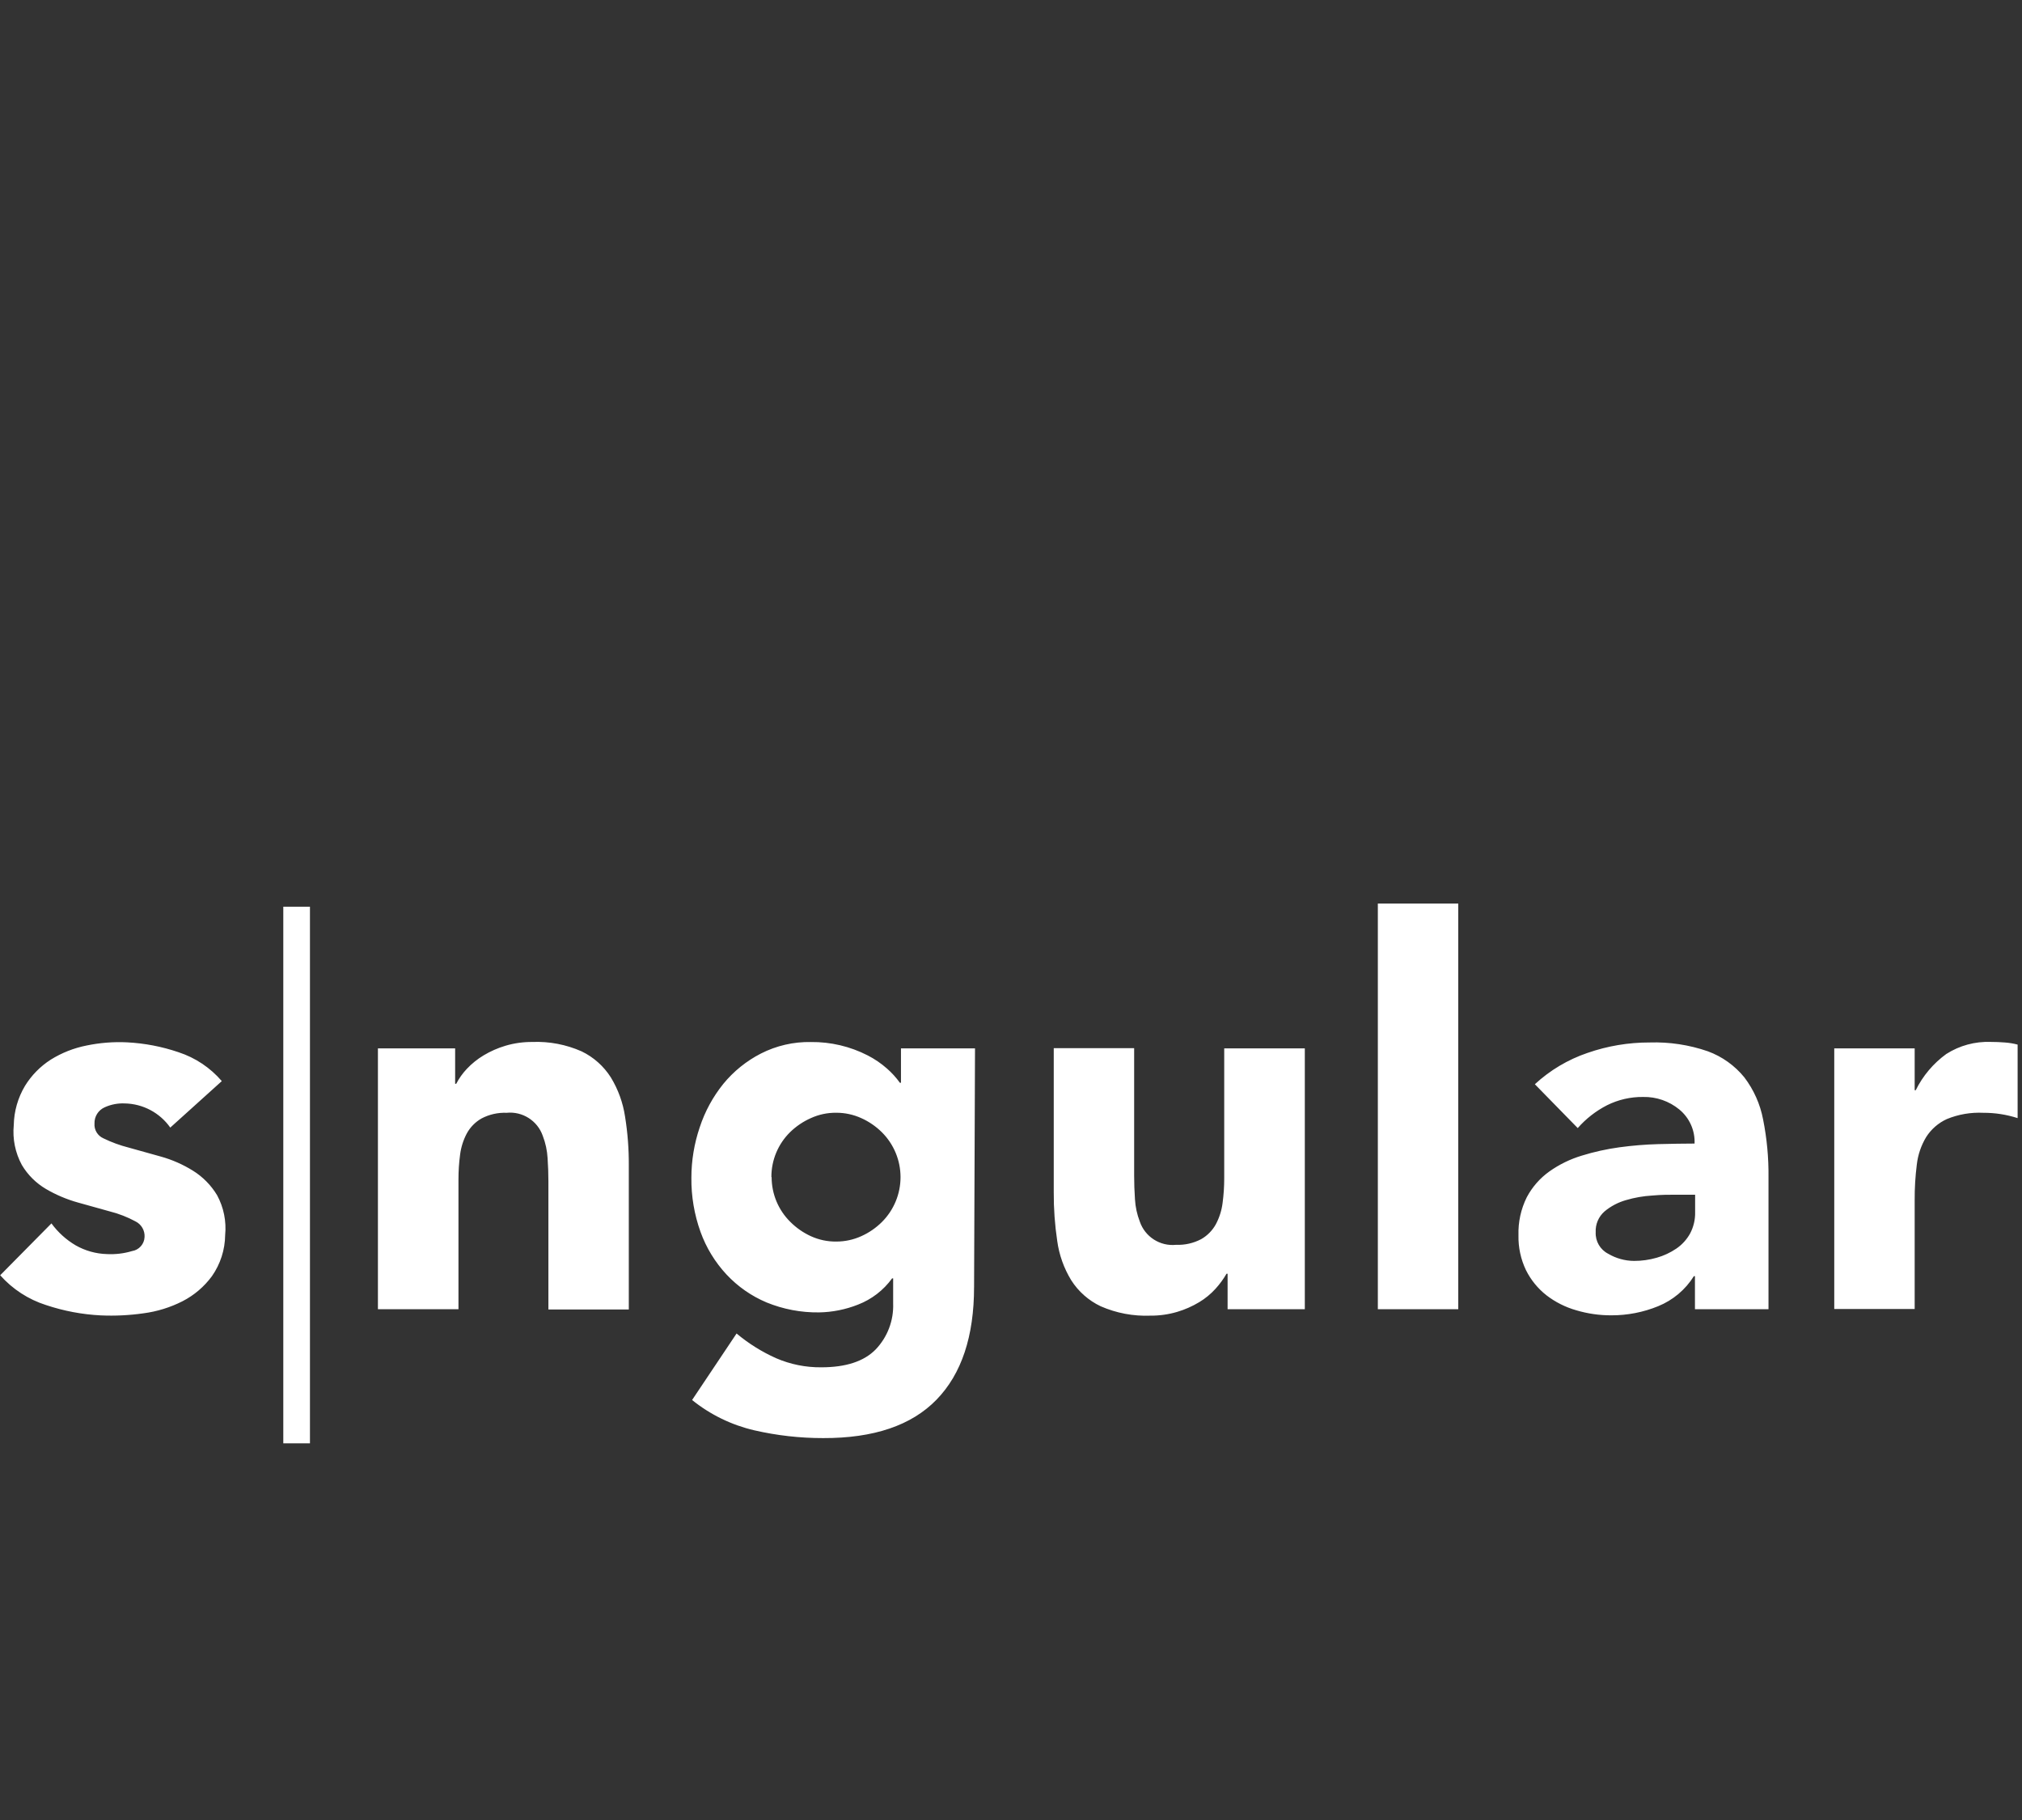 <?xml version="1.0" encoding="UTF-8"?>
<svg width="400px" height="360px" viewBox="0 0 400 360" version="1.1" xmlns="http://www.w3.org/2000/svg" xmlns:xlink="http://www.w3.org/1999/xlink">
    <rect x="0" y="0" width="400" height="360" fill="#333333" stroke="none"/>
    <title>logos/sngular</title>
    <g id="logos/sngular" stroke="none" stroke-width="1" fill="none" fill-rule="evenodd">
        <path d="M61.317,179.347 L61.317,285.493 L56.043,285.493 L56.043,179.347 L61.317,179.347 Z M160.42,206.117 C164.327,206.072 168.186,206.982 171.662,208.768 C173.035,209.473 174.316,210.346 175.473,211.368 C176.429,212.208 177.285,213.147 178.024,214.181 L178.234,214.181 L178.234,207.366 L192.88,207.366 L192.696,254.564 L192.693,254.564 C192.693,264.333 190.219,271.767 185.265,276.861 C180.317,281.957 172.838,284.489 162.836,284.457 C158.252,284.462 153.683,283.947 149.216,282.919 C144.716,281.873 140.51,279.824 136.912,276.925 L145.712,263.768 C148.074,265.748 150.699,267.39 153.512,268.648 C156.34,269.874 159.395,270.49 162.477,270.456 C167.354,270.456 170.945,269.271 173.248,266.904 C175.571,264.464 176.811,261.189 176.687,257.822 L176.687,252.868 L176.477,252.868 C174.777,255.213 172.433,257.015 169.731,258.058 C167.283,259.027 164.676,259.55 162.044,259.595 C158.481,259.644 154.944,258.974 151.645,257.625 C148.649,256.364 145.953,254.486 143.733,252.112 C141.462,249.678 139.709,246.808 138.581,243.677 C137.346,240.241 136.733,236.612 136.773,232.961 C136.773,229.57 137.332,226.201 138.42,222.988 C139.445,219.864 141.027,216.951 143.09,214.391 C145.128,211.904 147.656,209.863 150.518,208.397 C153.581,206.835 156.982,206.051 160.42,206.117 Z M224.362,207.331 L224.362,232.602 C224.362,234.088 224.417,235.628 224.524,237.221 C224.611,238.732 224.934,240.221 225.48,241.632 C226.511,244.649 229.488,246.554 232.659,246.228 C234.379,246.297 236.086,245.912 237.61,245.114 C238.844,244.413 239.855,243.383 240.533,242.143 C241.225,240.838 241.674,239.419 241.857,237.954 C242.073,236.336 242.18,234.705 242.18,233.071 L242.18,207.37 L258.124,207.37 L258.124,258.962 L242.848,258.962 L242.848,251.951 L242.635,251.951 C242.015,253.017 241.285,254.011 240.459,254.922 C239.518,255.96 238.43,256.853 237.229,257.573 C235.863,258.396 234.398,259.042 232.869,259.495 C231.145,260.004 229.354,260.254 227.556,260.238 C224.185,260.37 220.828,259.735 217.738,258.381 C215.348,257.247 213.327,255.46 211.909,253.226 C210.466,250.863 209.526,248.228 209.148,245.485 C208.67,242.287 208.439,239.056 208.457,235.822 L208.457,207.331 L224.362,207.331 Z M25.107,206.175 C28.585,206.349 32.025,207.008 35.319,208.132 C38.641,209.217 41.601,211.193 43.877,213.845 L33.688,223.036 L33.685,223.04 C31.616,220.1 28.268,218.324 24.674,218.26 C23.311,218.199 21.954,218.462 20.711,219.025 C19.449,219.581 18.648,220.853 18.693,222.232 C18.6,223.492 19.315,224.672 20.476,225.171 C22.058,225.946 23.721,226.553 25.43,226.989 L31.831,228.775 C34.07,229.4 36.208,230.342 38.18,231.572 C40.13,232.786 41.764,234.447 42.947,236.416 C44.252,238.826 44.807,241.568 44.542,244.297 C44.51,247.207 43.599,250.039 41.93,252.422 C40.404,254.5 38.418,256.196 36.126,257.376 C33.694,258.615 31.068,259.428 28.362,259.779 C25.578,260.177 22.765,260.312 19.956,260.189 C16.264,260.005 12.616,259.317 9.111,258.145 C5.609,257.033 2.474,254.996 0.036,252.248 L10.176,241.991 C11.464,243.753 13.098,245.232 14.979,246.338 C16.87,247.41 18.996,248.003 21.17,248.062 C22.842,248.146 24.516,247.944 26.121,247.465 C27.502,247.248 28.538,246.087 28.598,244.691 C28.678,243.382 27.96,242.155 26.78,241.584 C25.213,240.738 23.55,240.089 21.826,239.649 L15.437,237.867 C13.214,237.249 11.08,236.346 9.088,235.18 C7.125,234.023 5.485,232.391 4.321,230.432 C3.014,228.02 2.458,225.273 2.723,222.542 C2.776,219.81 3.541,217.138 4.941,214.791 C6.226,212.703 7.965,210.932 10.028,209.608 C12.2,208.254 14.6,207.305 17.11,206.808 C19.739,206.261 22.425,206.048 25.107,206.175 Z M337.853,207.948 C340.679,208.986 343.172,210.767 345.071,213.102 C346.938,215.557 348.21,218.412 348.785,221.441 C349.535,225.197 349.893,229.021 349.851,232.848 L349.851,258.962 L335.302,258.962 L335.302,252.422 L335.092,252.422 C333.424,255.097 330.954,257.176 328.035,258.365 C325.089,259.571 321.934,260.186 318.75,260.173 C316.399,260.183 314.059,259.845 311.807,259.172 C309.671,258.564 307.671,257.556 305.913,256.201 C304.218,254.867 302.839,253.174 301.876,251.243 C300.847,249.092 300.338,246.729 300.39,244.345 C300.31,241.737 300.876,239.15 302.037,236.814 C303.108,234.793 304.633,233.05 306.494,231.721 C308.448,230.336 310.614,229.278 312.908,228.588 C315.333,227.839 317.817,227.286 320.336,226.941 C322.901,226.591 325.483,226.379 328.071,226.308 C330.654,226.243 333.041,226.205 335.227,226.198 C335.333,223.602 334.215,221.107 332.208,219.458 C330.195,217.804 327.656,216.925 325.051,216.981 C322.568,216.952 320.115,217.516 317.894,218.628 C315.7,219.753 313.739,221.283 312.113,223.136 L303.632,214.465 C306.628,211.697 310.171,209.588 314.032,208.274 C317.987,206.894 322.147,206.195 326.336,206.204 C330.249,206.079 334.152,206.67 337.853,207.948 Z M115.06,207.964 C117.43,209.108 119.432,210.893 120.841,213.115 C122.285,215.489 123.241,218.124 123.651,220.869 C124.165,224.067 124.413,227.296 124.394,230.532 L124.394,259.024 L108.488,259.024 L108.488,233.704 C108.488,232.218 108.433,230.678 108.327,229.085 C108.24,227.574 107.919,226.086 107.374,224.674 C106.332,221.68 103.371,219.794 100.217,220.114 C98.496,220.045 96.788,220.43 95.263,221.231 C94.032,221.93 93.02,222.959 92.343,224.202 C91.651,225.506 91.202,226.926 91.019,228.391 C90.8,230.006 90.696,231.637 90.696,233.268 L90.696,258.962 L74.762,258.962 L74.762,207.37 L90.038,207.37 L90.038,214.378 L90.251,214.378 C90.812,213.292 91.524,212.292 92.366,211.407 C93.338,210.378 94.446,209.487 95.66,208.758 C97.023,207.94 98.483,207.298 100.007,206.846 C101.726,206.339 103.511,206.089 105.304,206.104 C108.655,205.969 111.993,206.605 115.06,207.964 Z M288.479,178.717 L288.479,258.962 L272.57,258.962 L272.57,178.717 L288.479,178.717 Z M393.822,206.094 C394.739,206.094 395.659,206.129 396.583,206.204 C397.445,206.262 398.298,206.404 399.134,206.624 L399.134,221.166 C396.944,220.459 394.654,220.104 392.352,220.114 C389.883,219.994 387.418,220.417 385.131,221.354 C383.455,222.119 382.037,223.356 381.046,224.906 C380.041,226.573 379.407,228.437 379.189,230.371 C378.895,232.692 378.754,235.03 378.769,237.369 L378.769,258.923 L362.86,258.923 L362.86,207.37 L378.769,207.37 L378.769,215.644 L378.979,215.644 C380.382,212.803 382.455,210.346 385.018,208.484 C387.641,206.809 390.712,205.976 393.822,206.094 Z M335.337,236.316 L331.378,236.316 C330.141,236.316 328.678,236.316 326.873,236.478 C325.11,236.578 323.365,236.881 321.673,237.382 C320.116,237.821 318.669,238.58 317.426,239.611 C316.234,240.647 315.585,242.175 315.666,243.751 C315.588,245.527 316.557,247.19 318.143,247.998 C319.69,248.91 321.45,249.398 323.246,249.412 C324.767,249.416 326.285,249.202 327.751,248.779 C329.13,248.389 330.438,247.778 331.626,246.971 C332.75,246.205 333.677,245.188 334.336,244 C335.03,242.692 335.376,241.229 335.337,239.749 L335.337,236.316 Z M165.435,220.104 C163.698,220.084 161.978,220.447 160.397,221.17 C158.883,221.841 157.5,222.776 156.312,223.931 C153.931,226.267 152.592,229.464 152.598,232.799 L152.646,232.848 C152.646,236.181 153.983,239.372 156.36,241.707 C157.529,242.876 158.895,243.825 160.397,244.516 C161.98,245.24 163.698,245.605 165.435,245.582 C167.143,245.586 168.831,245.222 170.386,244.516 C171.904,243.838 173.293,242.882 174.472,241.707 C176.824,239.357 178.146,236.168 178.146,232.843 C178.146,229.518 176.824,226.329 174.472,223.979 C173.29,222.804 171.906,221.852 170.386,221.17 C168.831,220.464 167.143,220.1 165.435,220.104 Z" id="Combined-Shape" fill="#FFFFFF" fill-rule="nonzero"></path>
    </g>
</svg>